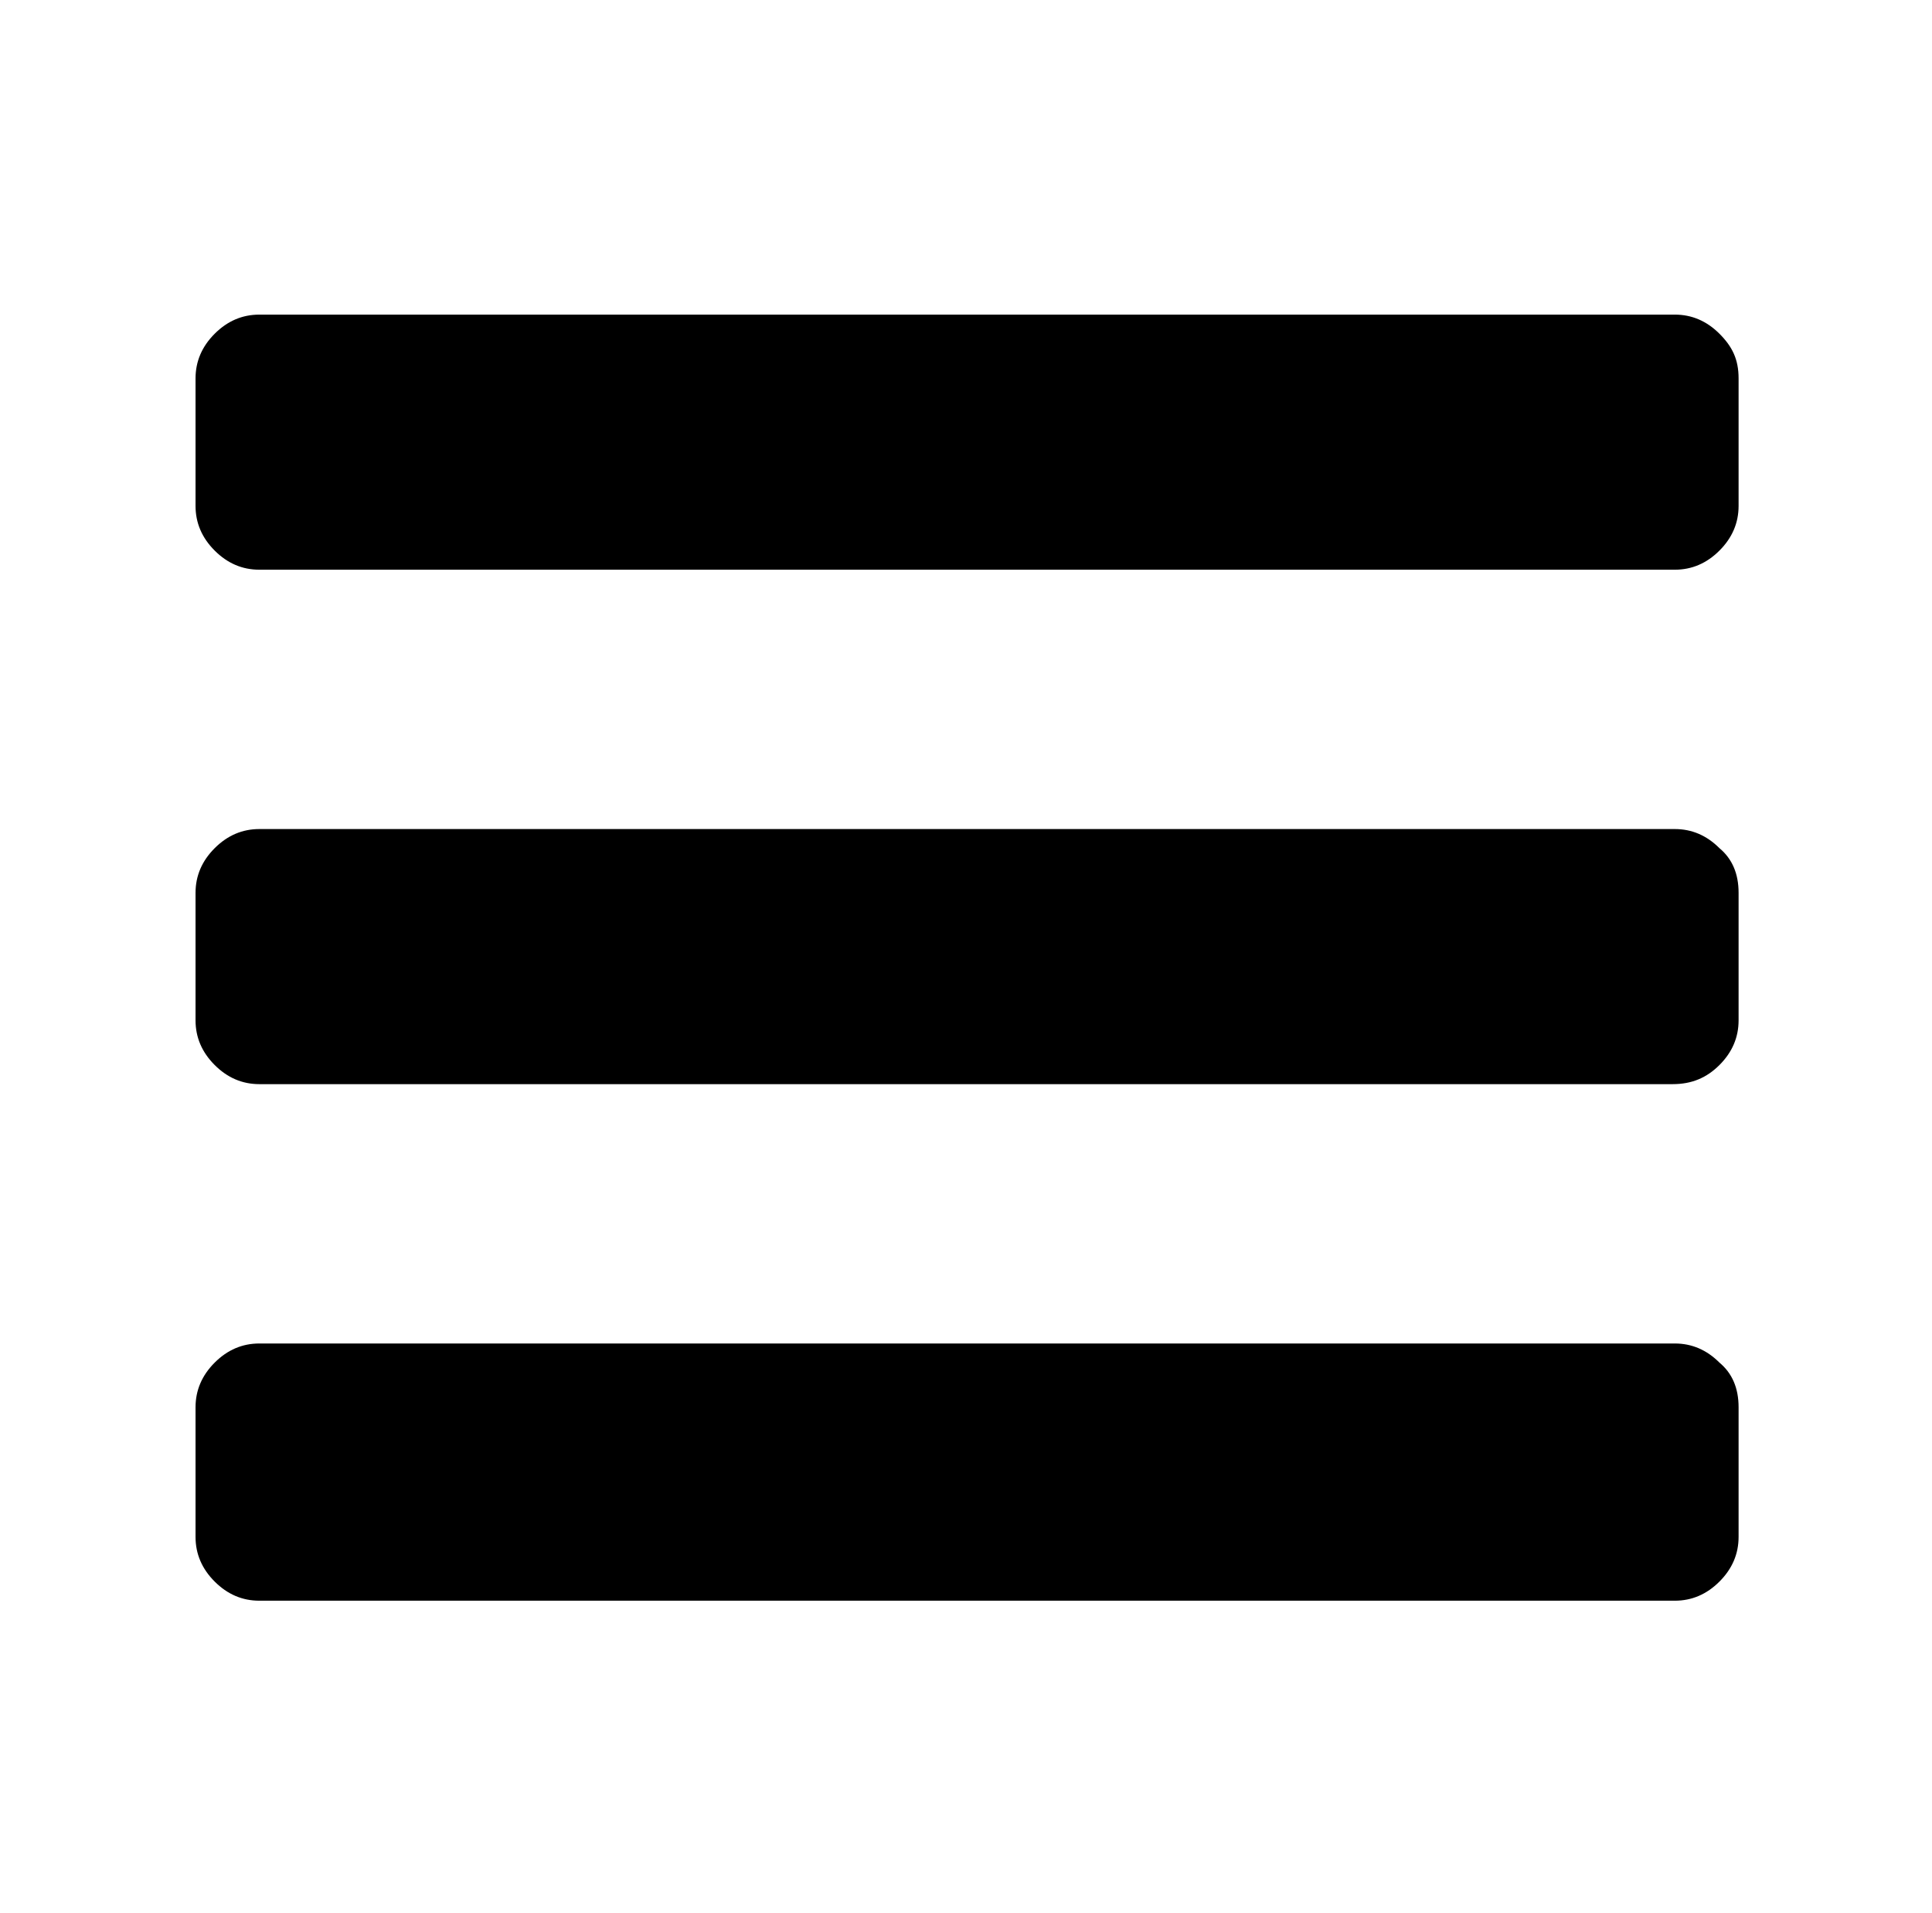 <?xml version="1.0" encoding="utf-8"?>
<!-- Generator: Adobe Illustrator 18.1.0, SVG Export Plug-In . SVG Version: 6.00 Build 0)  -->
<!DOCTYPE svg PUBLIC "-//W3C//DTD SVG 1.1//EN" "http://www.w3.org/Graphics/SVG/1.1/DTD/svg11.dtd">
<svg version="1.1" xmlns="http://www.w3.org/2000/svg" xmlns:xlink="http://www.w3.org/1999/xlink" x="0px" y="0px"
	 viewBox="0 0 90.9 90" enable-background="new 0 0 90.9 90" xml:space="preserve">
<g id="icons">
	<g>
		<path d="M81.8,17.8v6c0,0.8-0.3,1.5-0.9,2.1s-1.3,0.9-2.1,0.9H12.2c-0.8,0-1.5-0.3-2.1-0.9c-0.6-0.6-0.9-1.3-0.9-2.1v-6
			c0-0.8,0.3-1.5,0.9-2.1c0.6-0.6,1.3-0.9,2.1-0.9h66.6c0.8,0,1.5,0.3,2.1,0.9S81.8,16.9,81.8,17.8z M81.8,42v6
			c0,0.8-0.3,1.5-0.9,2.1S79.6,51,78.7,51H12.2c-0.8,0-1.5-0.3-2.1-0.9c-0.6-0.6-0.9-1.3-0.9-2.1v-6c0-0.8,0.3-1.5,0.9-2.1
			c0.6-0.6,1.3-0.9,2.1-0.9h66.6c0.8,0,1.5,0.3,2.1,0.9C81.5,40.4,81.8,41.1,81.8,42z M81.8,66.2v6.1c0,0.8-0.3,1.5-0.9,2.1
			c-0.6,0.6-1.3,0.9-2.1,0.9H12.2c-0.8,0-1.5-0.3-2.1-0.9c-0.6-0.6-0.9-1.3-0.9-2.1v-6.1c0-0.8,0.3-1.5,0.9-2.1
			c0.6-0.6,1.3-0.9,2.1-0.9h66.6c0.8,0,1.5,0.3,2.1,0.9C81.5,64.6,81.8,65.3,81.8,66.2z"/>
	</g>
</g>
<g id="Painter_Palette">
</g>
</svg>
